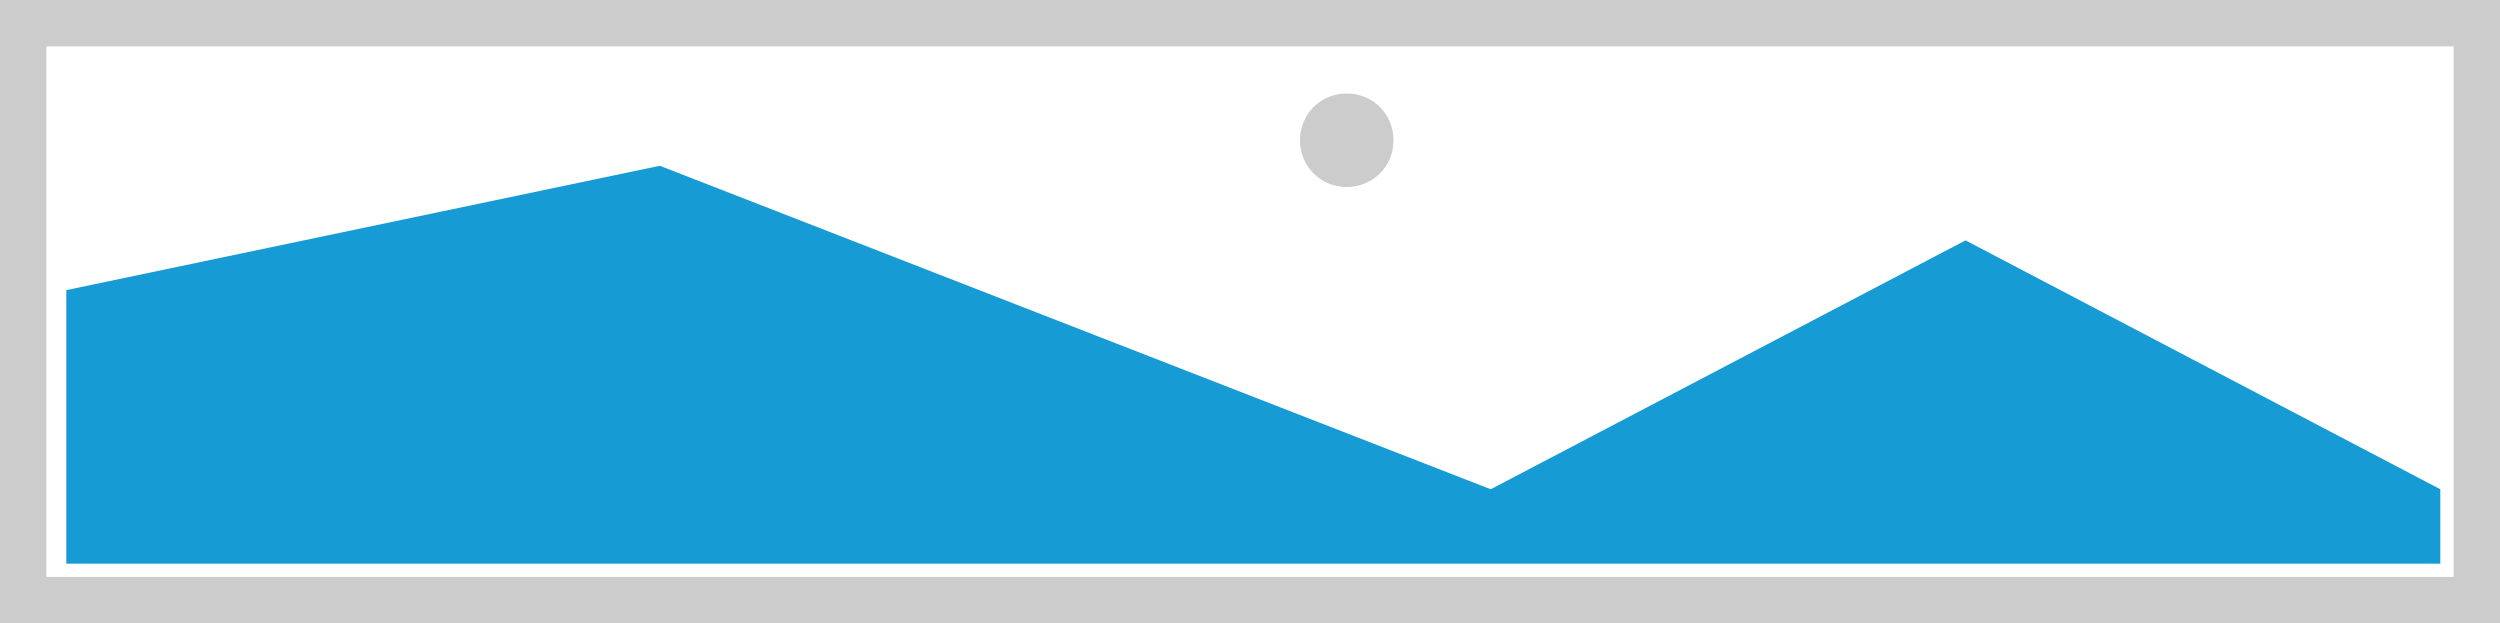 ﻿<?xml version="1.0" encoding="utf-8"?>
<svg version="1.1" xmlns:xlink="http://www.w3.org/1999/xlink" width="377px" height="94px" xmlns="http://www.w3.org/2000/svg">
  <g transform="matrix(1 0 0 1 0 -259 )">
    <path d="M 0 259  L 377 259  L 377 353  L 0 353  L 0 259  " fill-rule="nonzero" fill="#cccccc" stroke="none" />
    <path d="M 7 266  L 370 266  L 370 346  L 7 346  L 7 266  " fill-rule="nonzero" fill="#ffffff" stroke="none" />
    <path d="M 203.09 287.2  C 199.142 287.2  196.04 284.098  196.04 280.15  C 196.04 276.202  199.142 273.1  203.09 273.1  C 207.038 273.1  210.14 276.202  210.14 280.15  C 210.14 284.098  207.038 287.2  203.09 287.2  " fill-rule="nonzero" fill="#cccccc" stroke="none" />
    <path d="M 10 344  L 10 302.75  L 99.5 284  L 224.8 332.78  L 296.4 295.25  L 368 332.78  L 368 344  L 10 344  " fill-rule="nonzero" fill="#169bd5" stroke="none" />
  </g>
</svg>